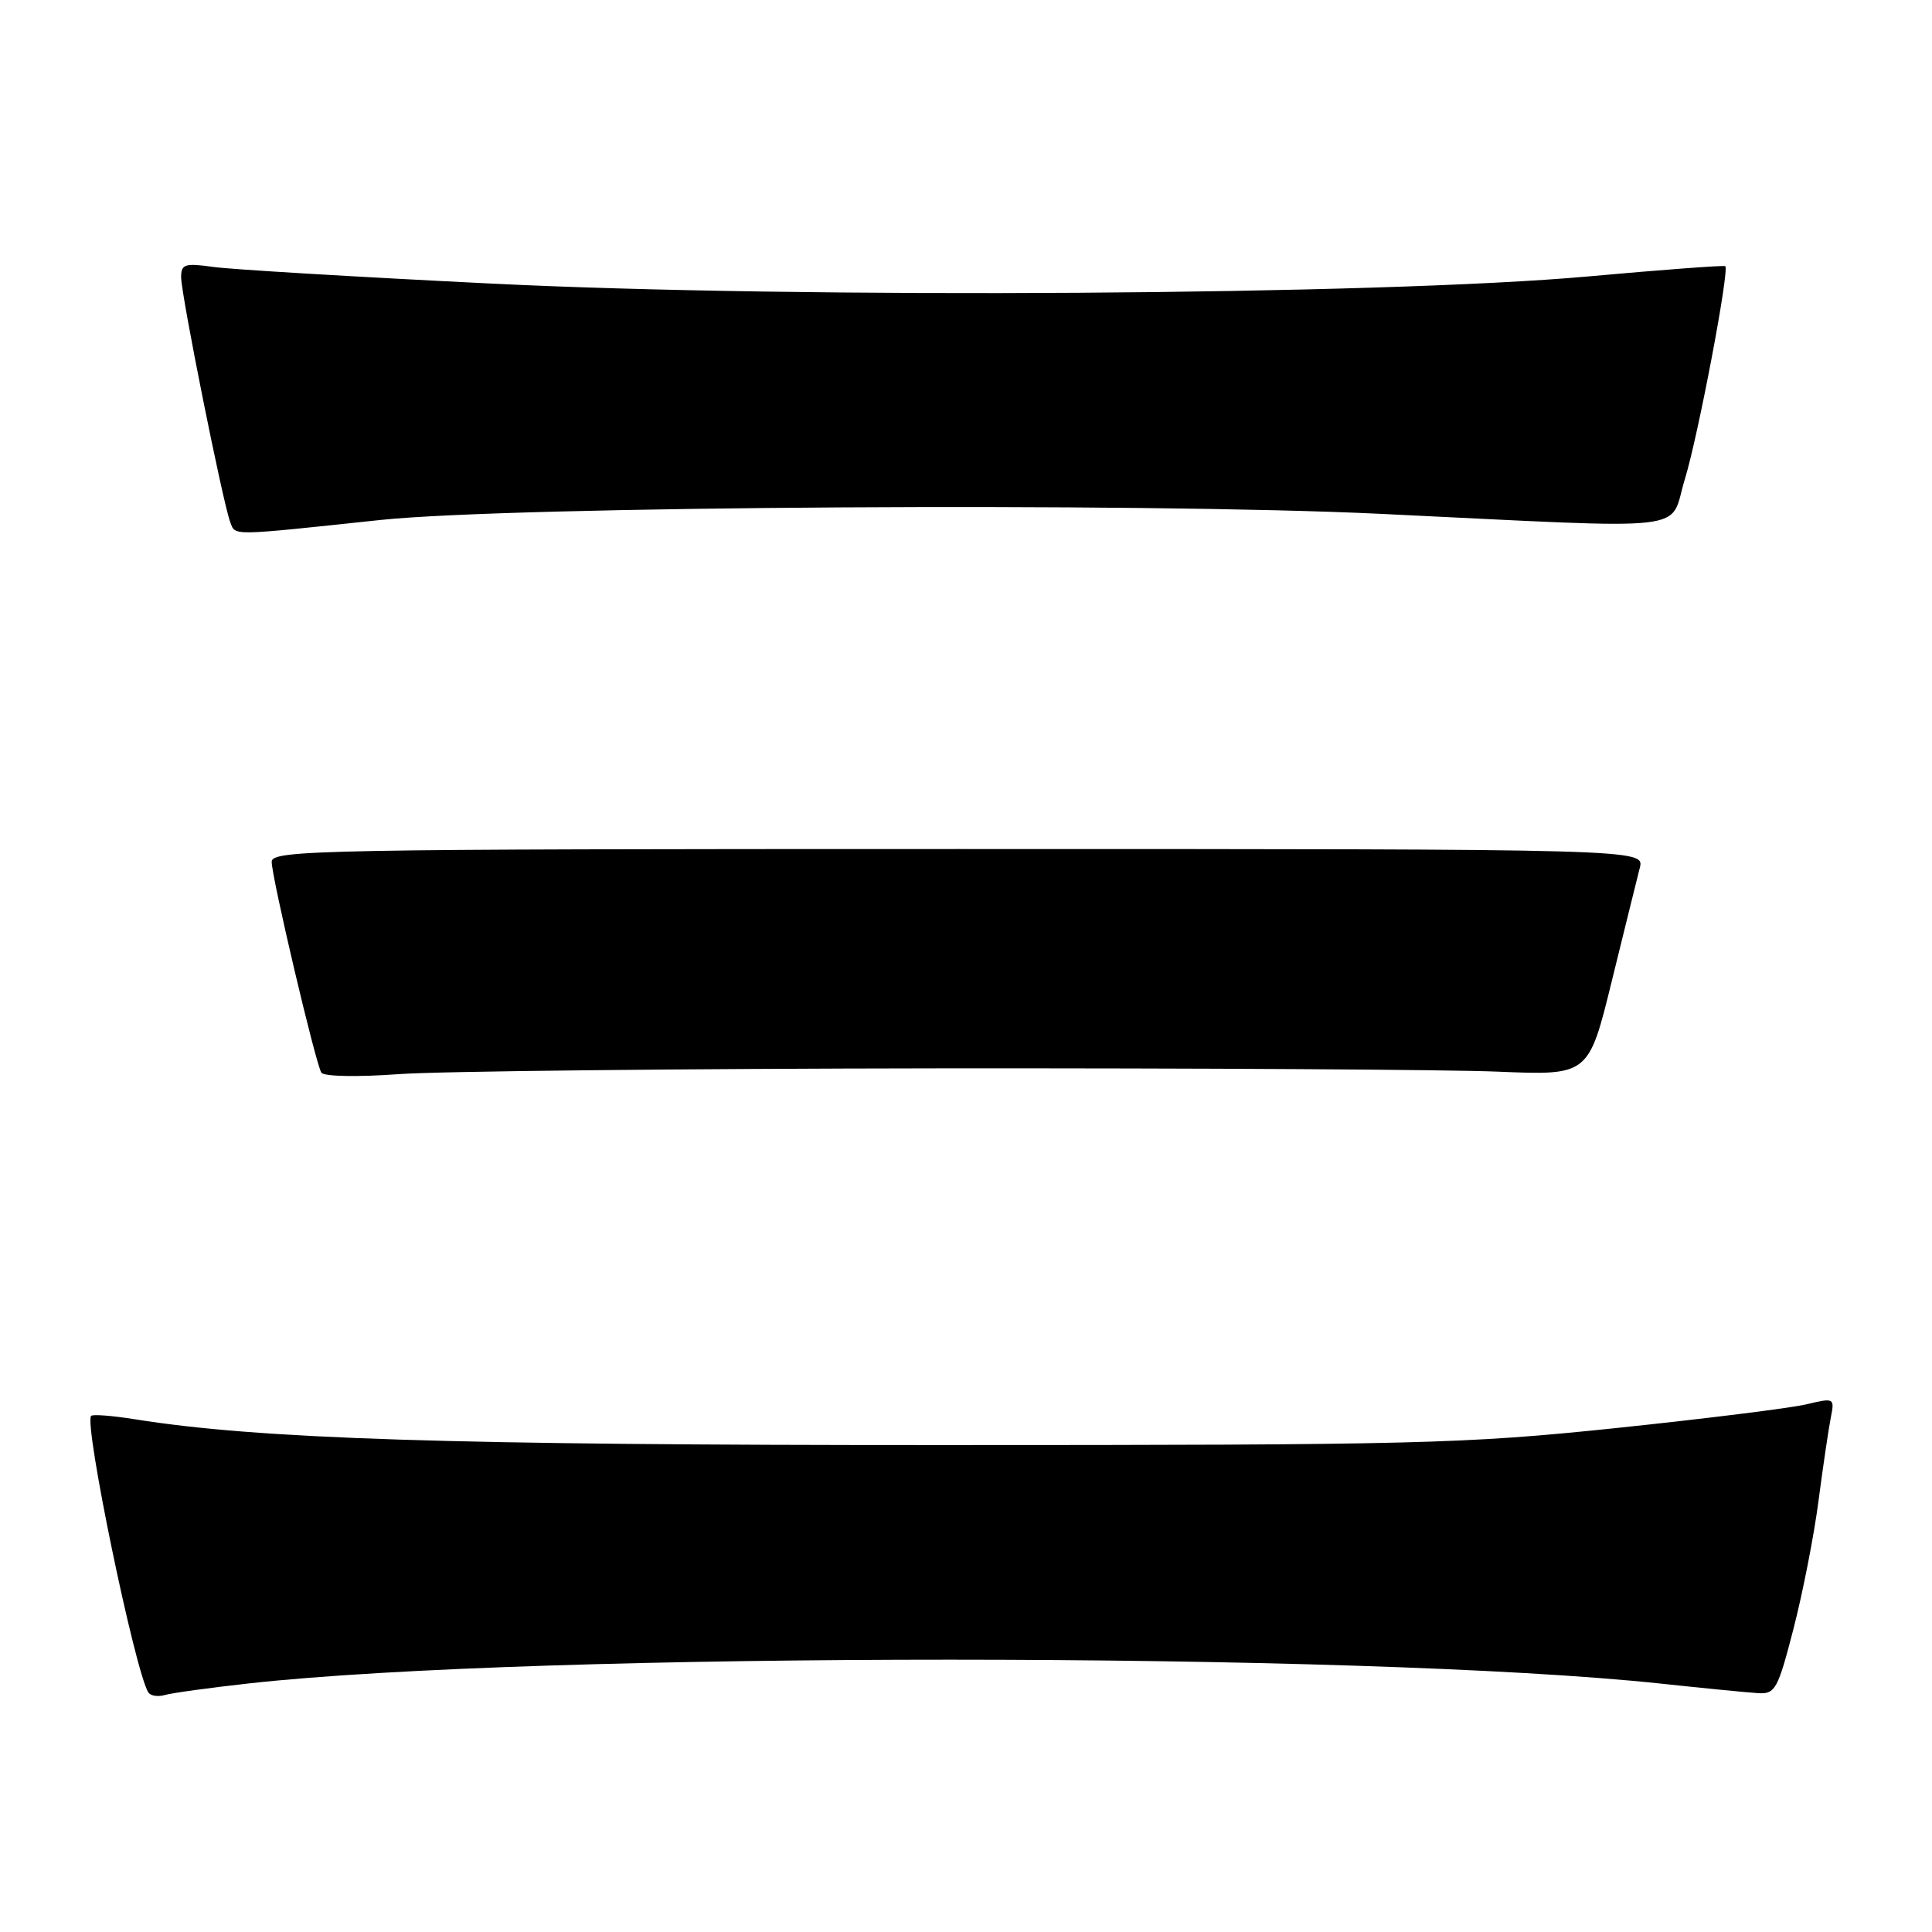 <?xml version="1.0" encoding="UTF-8" standalone="no"?>
<!DOCTYPE svg PUBLIC "-//W3C//DTD SVG 1.1//EN" "http://www.w3.org/Graphics/SVG/1.1/DTD/svg11.dtd" >
<svg xmlns="http://www.w3.org/2000/svg" xmlns:xlink="http://www.w3.org/1999/xlink" version="1.1" viewBox="0 0 256 256">
 <g >
 <path fill="currentColor"
d=" M 33.00 223.06 C 70.87 218.86 180.47 218.87 220.00 223.08 C 225.78 223.70 231.60 224.27 232.95 224.35 C 235.23 224.49 235.57 223.86 237.65 215.81 C 238.88 211.04 240.38 203.39 240.97 198.81 C 241.57 194.24 242.30 189.30 242.59 187.84 C 243.11 185.22 243.06 185.20 239.31 186.09 C 237.21 186.59 225.82 188.00 214.00 189.24 C 193.97 191.32 187.85 191.48 124.50 191.48 C 59.51 191.49 34.25 190.68 17.87 188.06 C 14.92 187.59 12.31 187.38 12.08 187.61 C 11.08 188.56 17.86 221.34 19.65 224.25 C 19.94 224.71 20.92 224.86 21.83 224.60 C 22.75 224.33 27.77 223.64 33.00 223.06 Z  M 124.50 141.56 C 158.60 141.53 191.90 141.72 198.50 142.00 C 210.50 142.50 210.50 142.50 213.57 130.00 C 215.26 123.12 216.93 116.38 217.28 115.00 C 217.91 112.50 217.91 112.50 126.96 112.50 C 42.31 112.50 36.00 112.62 36.00 114.19 C 36.00 116.24 41.80 140.87 42.58 142.13 C 42.90 142.64 47.31 142.73 52.82 142.33 C 58.14 141.94 90.40 141.60 124.50 141.56 Z  M 50.50 68.89 C 67.76 67.07 151.09 66.56 183.00 68.09 C 225.37 70.12 221.06 70.61 223.25 63.50 C 225.00 57.83 229.17 35.84 228.61 35.27 C 228.46 35.13 220.28 35.74 210.42 36.63 C 182.92 39.11 106.05 39.61 65.00 37.57 C 47.12 36.69 30.59 35.70 28.25 35.37 C 24.49 34.84 24.00 35.00 24.00 36.73 C 24.00 39.04 29.55 66.73 30.51 69.19 C 31.22 71.02 30.26 71.04 50.50 68.89 Z "/>
</g>
</svg>